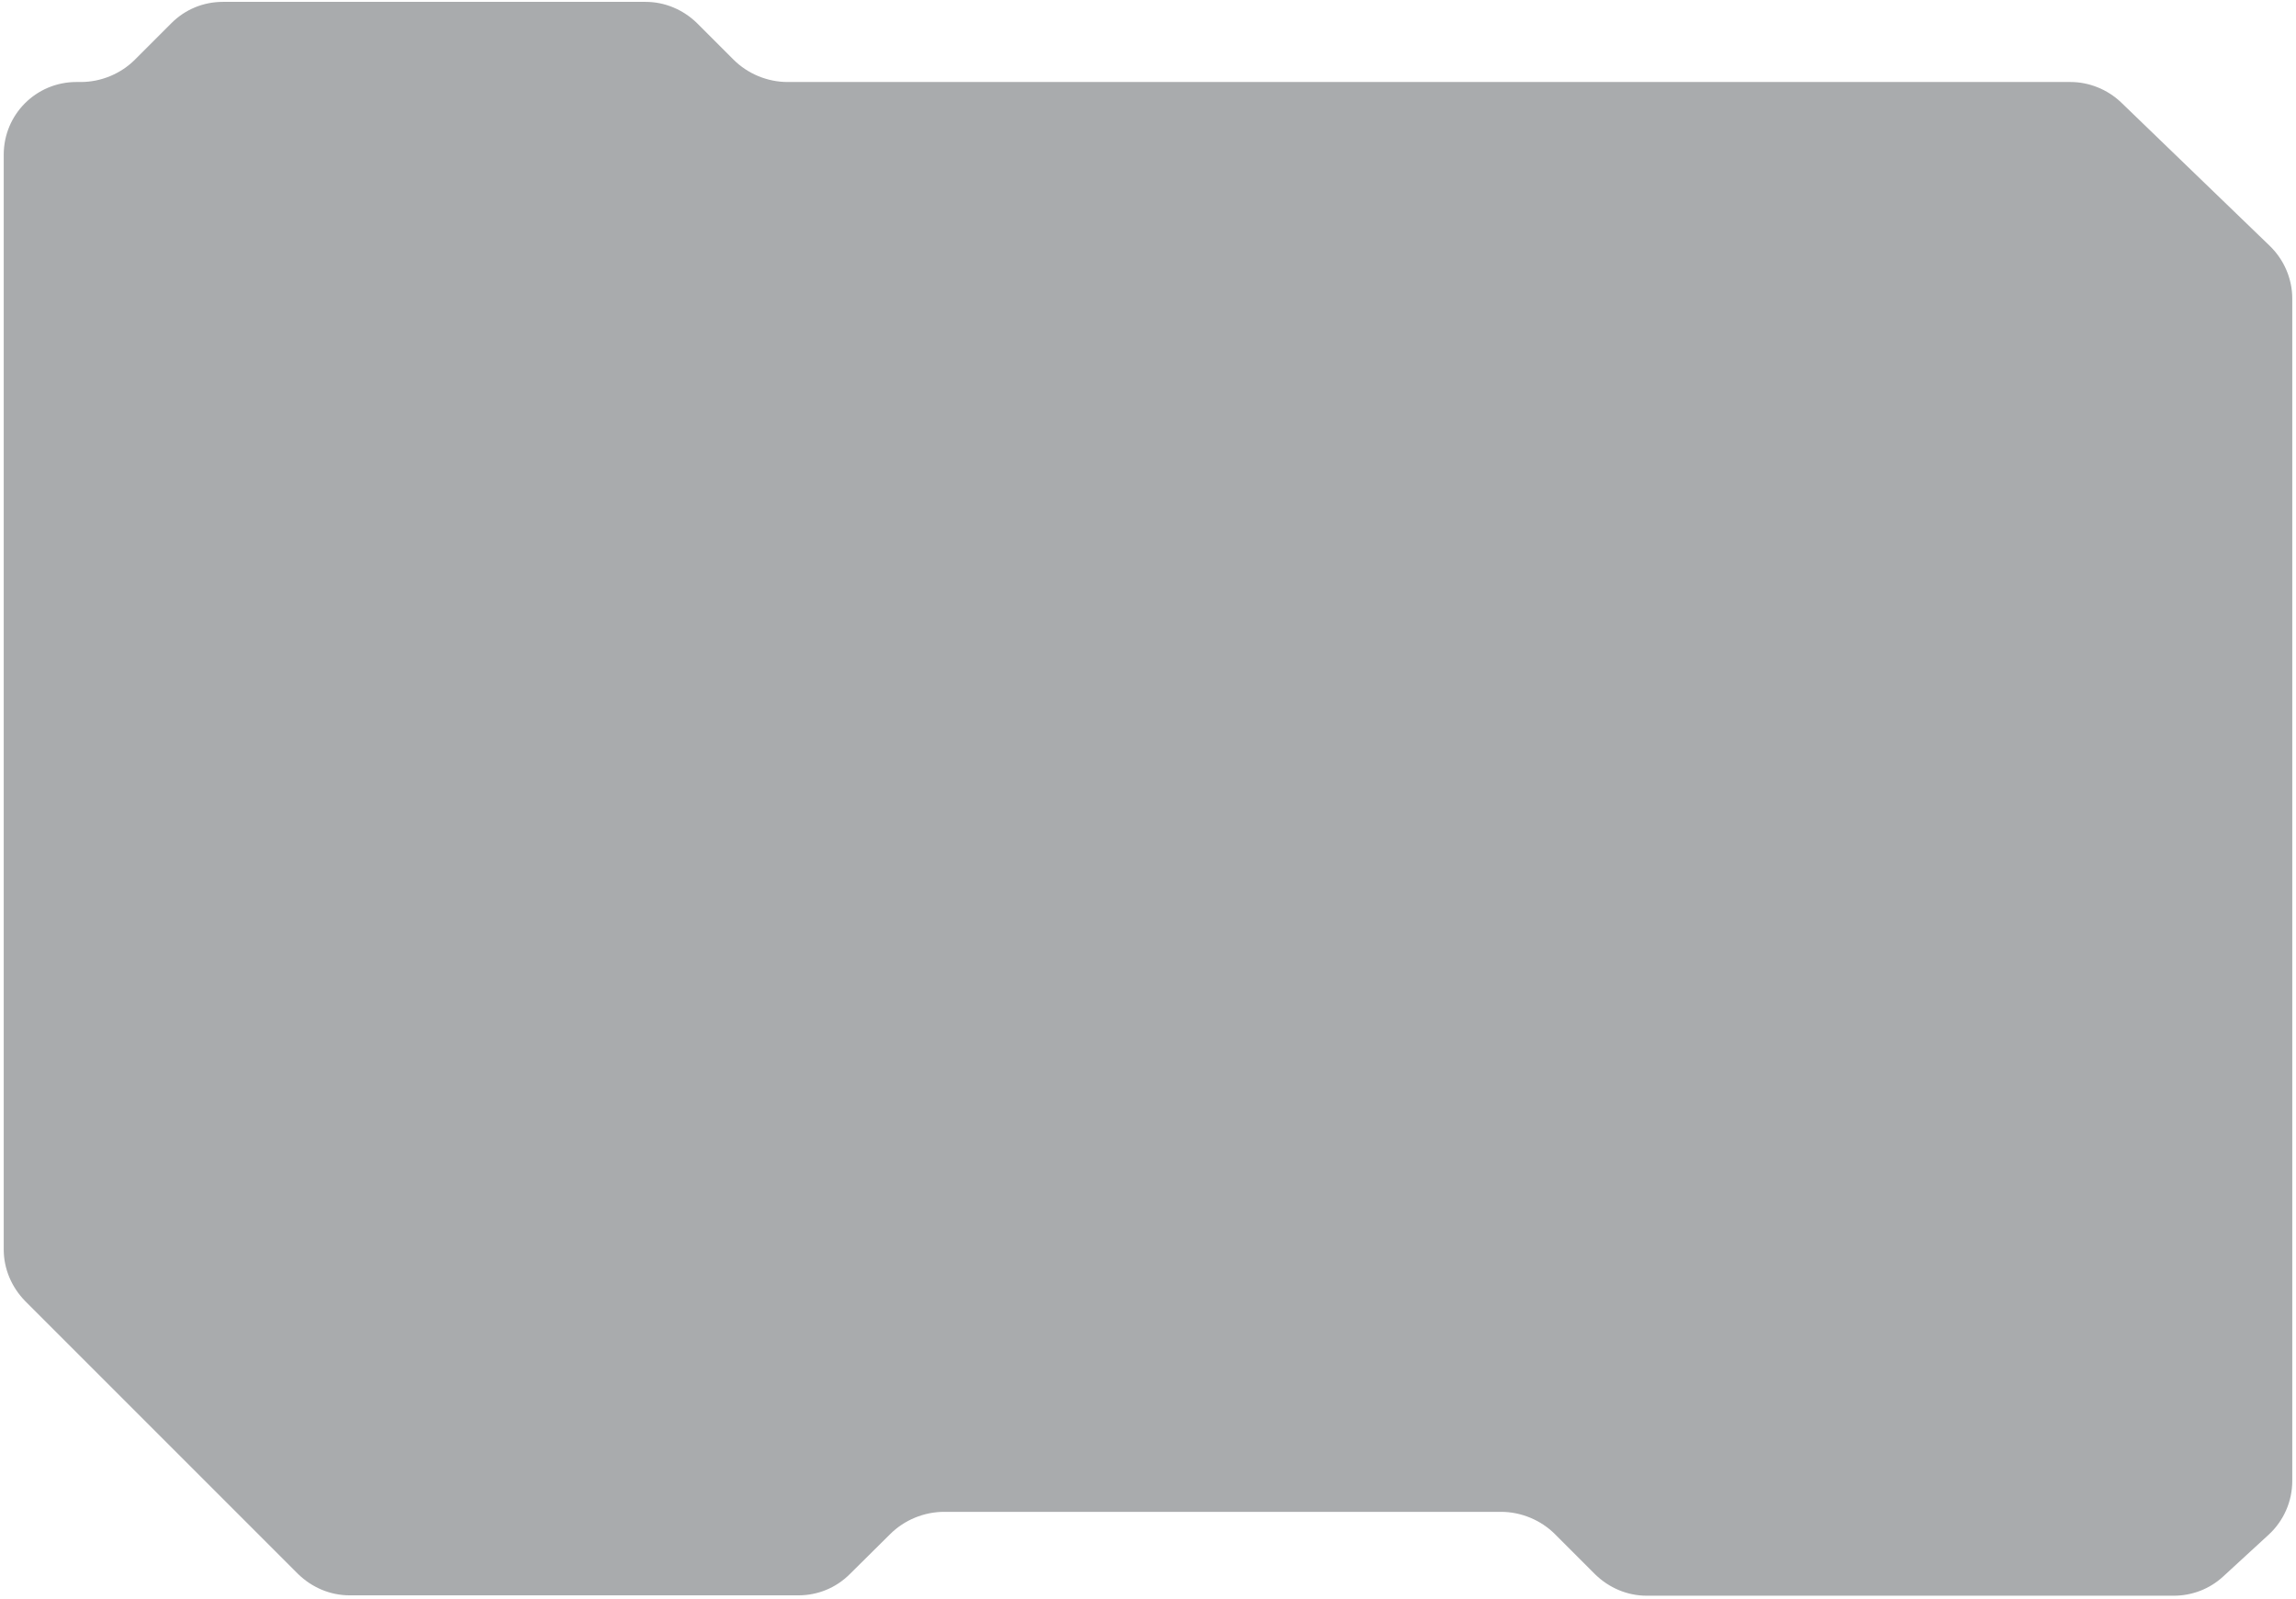 <?xml version="1.0" encoding="utf-8"?>
<!-- Generator: Adobe Illustrator 26.0.0, SVG Export Plug-In . SVG Version: 6.00 Build 0)  -->
<svg version="1.1" id="Capa_1" xmlns="http://www.w3.org/2000/svg" xmlns:xlink="http://www.w3.org/1999/xlink" x="0px" y="0px"
	 viewBox="0 0 616 429" style="enable-background:new 0 0 616 429;" xml:space="preserve">
<style type="text/css">
	.st0{fill:#292D32;fill-opacity:0.4;}
</style>
<path class="st0" d="M1,335.2V41.5C1,30.7,9.7,22,20.5,22h1.2c5.4,0,10.7-2.2,14.5-6L46,6.2c3.7-3.7,8.6-5.7,13.8-5.7h113.4
	c5.2,0,10.1,2.1,13.8,5.7l9.8,9.8c3.8,3.8,9.1,6,14.5,6h344.2c5,0,9.9,2,13.5,5.4L609,66c3.8,3.7,6,8.8,6,14.1v317.2
	c0,5.5-2.3,10.7-6.3,14.4l-12.3,11.3c-3.6,3.3-8.3,5.1-13.2,5.1H441.8c-5.2,0-10.1-2.1-13.8-5.7l-10.8-10.8c-3.8-3.8-9.1-6-14.5-6
	H253.3c-5.4,0-10.7,2.2-14.5,6L228,422.3c-3.7,3.7-8.6,5.7-13.8,5.7H93.8c-5.2,0-10.1-2.1-13.8-5.7L6.7,349
	C3.1,345.3,1,340.4,1,335.2z"/>
</svg>
